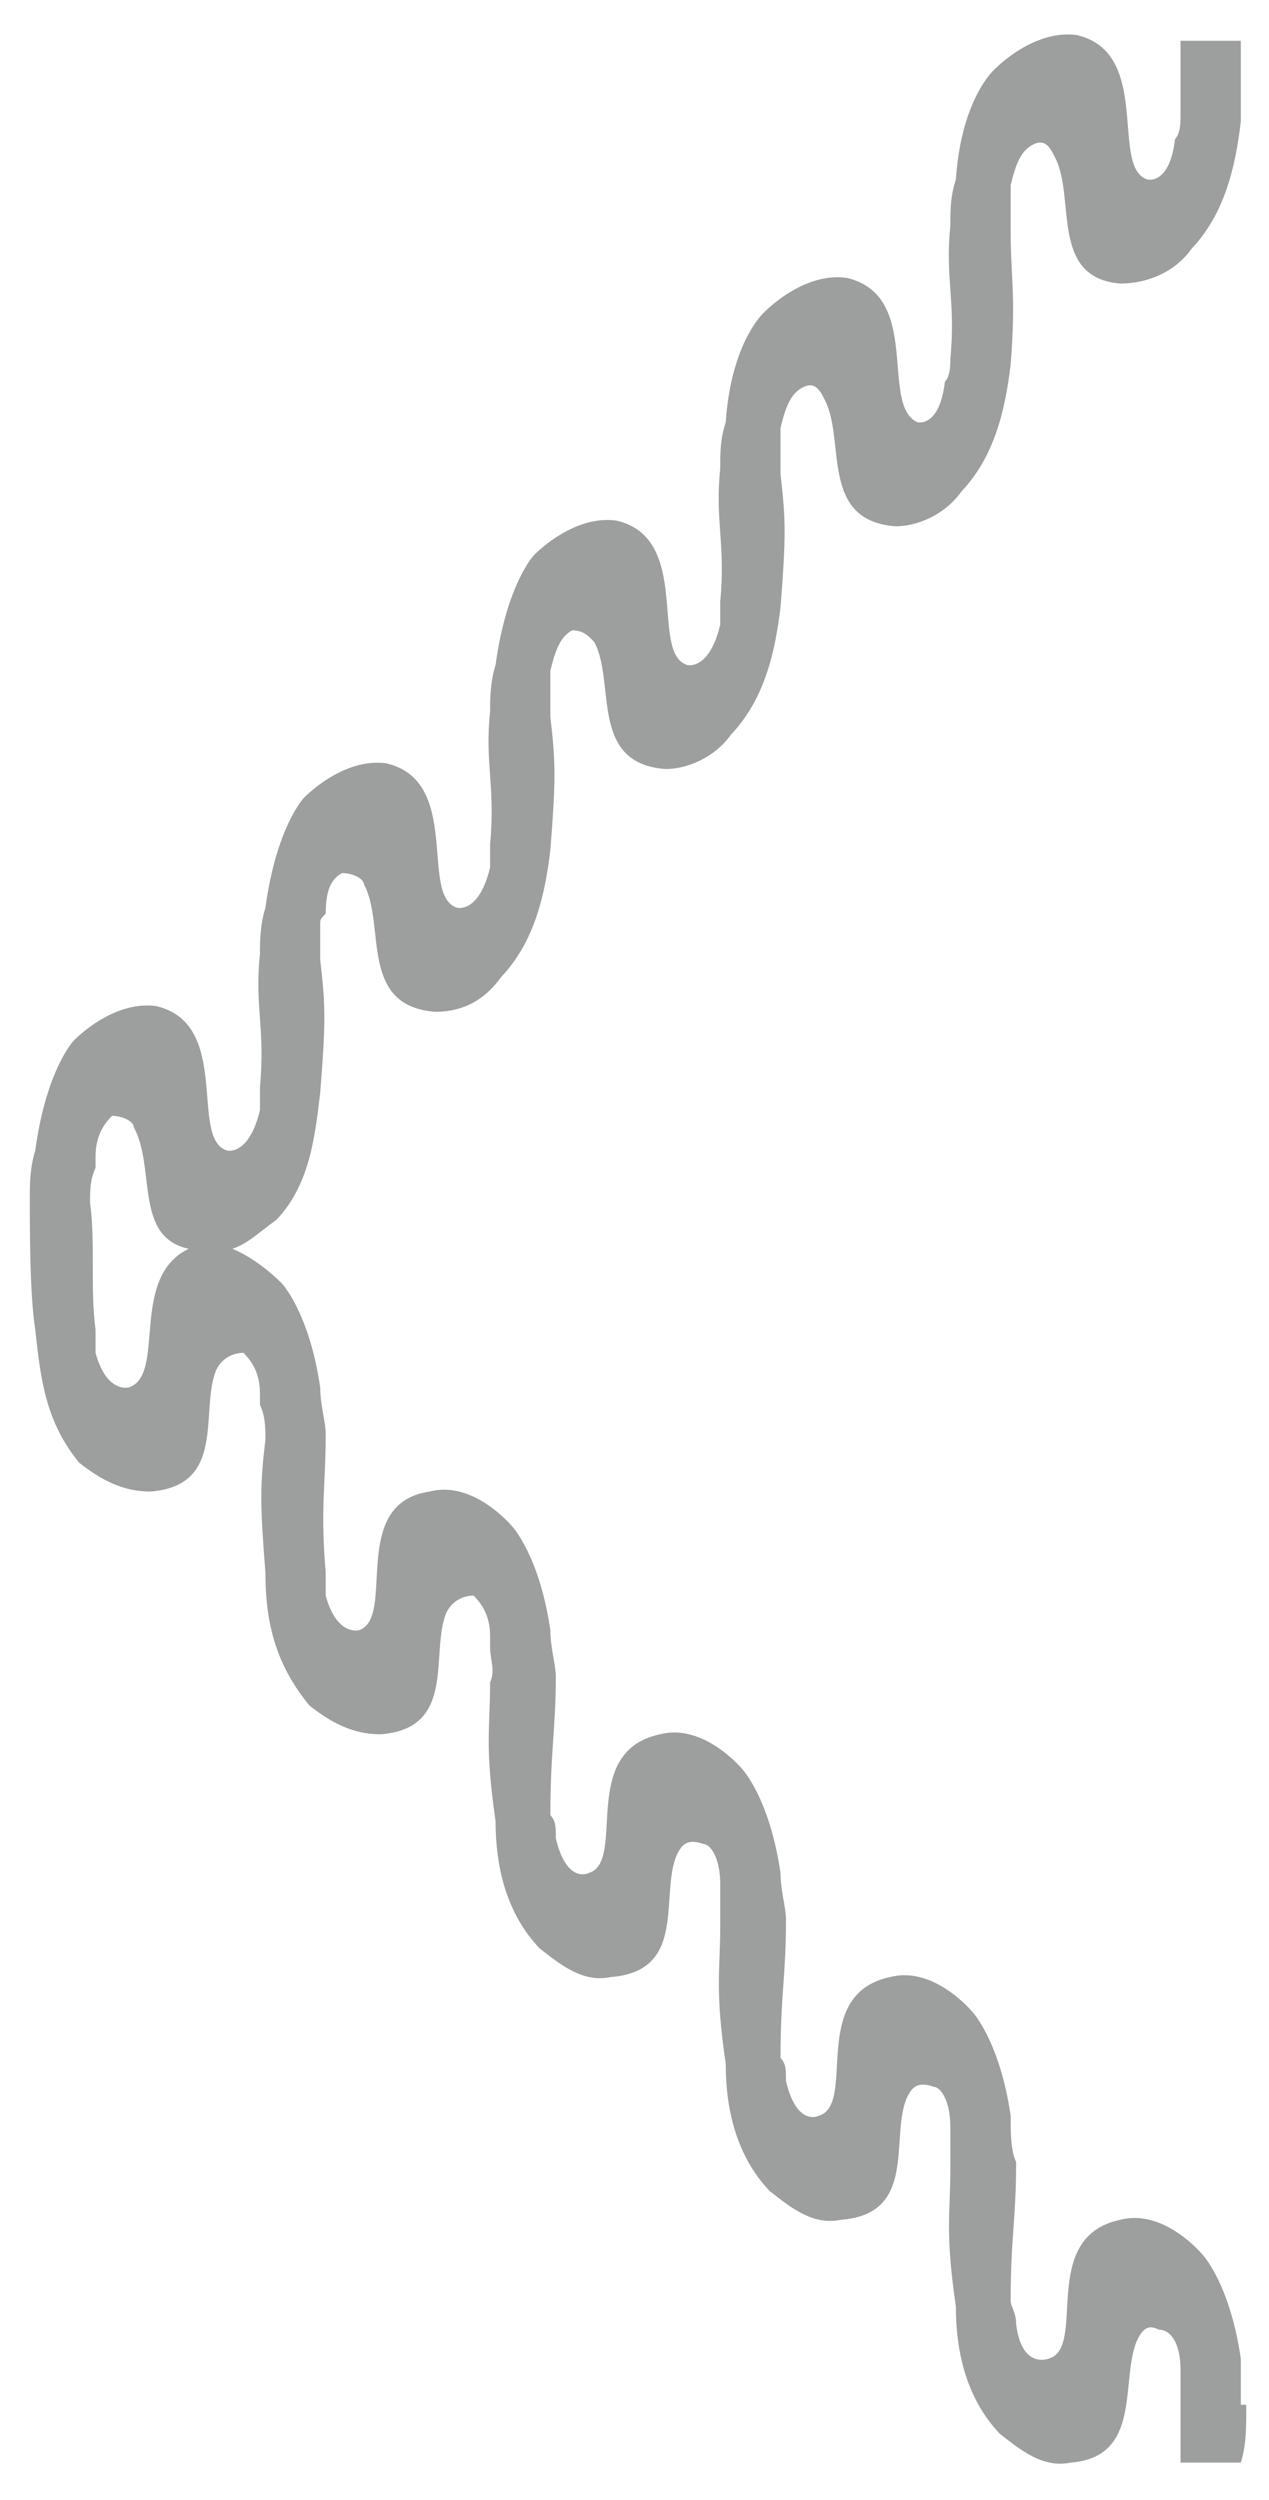 <svg width="33" height="65" viewBox="0 0 33 65" fill="none" xmlns="http://www.w3.org/2000/svg">
<path fill-rule="evenodd" clip-rule="evenodd" d="M30.699 64.024C30.699 63.573 30.699 63.122 30.699 62.671C30.699 62.371 30.699 62.07 30.699 61.92C30.699 61.77 30.699 61.619 30.699 61.619C30.699 60.868 30.414 60.567 30.129 60.567C29.844 60.417 29.702 60.567 29.559 60.868C29.132 61.92 29.702 63.873 27.849 64.024C27.137 64.174 26.567 63.723 25.997 63.272C25.142 62.371 24.857 61.169 24.857 59.966C24.572 58.013 24.714 57.562 24.714 56.36C24.714 56.059 24.714 55.759 24.714 55.608C24.714 55.458 24.714 55.308 24.714 55.308C24.714 54.557 24.429 54.256 24.287 54.256C23.859 54.106 23.717 54.256 23.574 54.557C23.147 55.608 23.859 57.562 21.864 57.712C21.152 57.862 20.582 57.412 20.012 56.961C19.157 56.059 18.872 54.857 18.872 53.655C18.587 51.702 18.73 51.251 18.73 50.048C18.73 49.748 18.73 49.447 18.73 49.297C18.73 49.147 18.73 48.997 18.73 48.997C18.73 48.245 18.445 47.945 18.302 47.945C17.875 47.794 17.732 47.945 17.59 48.245C17.162 49.297 17.875 51.251 15.88 51.401C15.167 51.551 14.597 51.1 14.027 50.65C13.172 49.748 12.887 48.546 12.887 47.344C12.602 45.39 12.745 44.939 12.745 43.737C12.887 43.437 12.745 43.136 12.745 42.836C12.745 42.836 12.745 42.685 12.745 42.535C12.745 41.934 12.46 41.633 12.317 41.483C12.032 41.483 11.747 41.633 11.605 41.934C11.177 42.986 11.89 44.939 9.895 45.09C9.182 45.09 8.612 44.789 8.042 44.338C7.187 43.286 6.902 42.234 6.902 40.882C6.76 39.079 6.76 38.628 6.902 37.426C6.902 37.125 6.902 36.825 6.76 36.524C6.76 36.524 6.76 36.374 6.76 36.224C6.76 35.623 6.475 35.322 6.332 35.172C6.047 35.172 5.762 35.322 5.62 35.623C5.192 36.675 5.905 38.628 3.91 38.778C3.197 38.778 2.627 38.478 2.057 38.027C1.202 36.975 1.06 35.923 0.917 34.571C0.775 33.669 0.775 32.016 0.775 31.114C0.775 30.814 0.775 30.363 0.917 29.912C1.202 27.808 1.915 27.057 1.915 27.057C1.915 27.057 2.912 26.005 4.052 26.156C6.047 26.606 4.907 29.612 5.905 29.912C5.905 29.912 6.475 30.063 6.76 28.86C6.76 28.71 6.76 28.56 6.76 28.259C6.902 26.757 6.617 26.156 6.76 24.803C6.76 24.503 6.76 24.052 6.902 23.601C7.187 21.497 7.9 20.746 7.9 20.746C7.9 20.746 8.897 19.694 10.037 19.844C12.032 20.295 10.892 23.3 11.89 23.601C11.89 23.601 12.46 23.751 12.745 22.549C12.745 22.399 12.745 22.248 12.745 21.948C12.887 20.445 12.602 19.844 12.745 18.492C12.745 18.191 12.745 17.74 12.887 17.29C13.172 15.186 13.885 14.434 13.885 14.434C13.885 14.434 14.882 13.383 16.022 13.533C18.017 13.984 16.877 16.989 17.875 17.29C17.875 17.29 18.445 17.44 18.73 16.238C18.73 16.087 18.73 15.937 18.73 15.637C18.872 14.134 18.587 13.533 18.73 12.181C18.73 11.73 18.73 11.429 18.872 10.978C19.015 8.875 19.869 8.123 19.869 8.123C19.869 8.123 20.867 7.071 22.007 7.222C24.002 7.672 22.862 10.527 23.859 10.978C23.859 10.978 24.429 11.129 24.572 9.926C24.714 9.776 24.714 9.476 24.714 9.325C24.857 7.823 24.572 7.222 24.714 5.869C24.714 5.418 24.714 5.118 24.857 4.667C24.999 2.563 25.854 1.812 25.854 1.812C25.854 1.812 26.852 0.76 27.992 0.91C29.987 1.361 28.847 4.366 29.844 4.667C29.844 4.667 30.414 4.817 30.557 3.615C30.699 3.465 30.699 3.164 30.699 3.014C30.699 2.112 30.699 1.662 30.699 1.06H32.267C32.267 1.511 32.267 2.112 32.267 3.164C32.124 4.366 31.839 5.569 30.984 6.47C30.557 7.071 29.844 7.372 29.132 7.372C27.279 7.222 27.992 5.118 27.422 4.066C27.279 3.765 27.137 3.615 26.852 3.765C26.567 3.916 26.424 4.216 26.282 4.817C26.282 4.967 26.282 4.967 26.282 5.118C26.282 5.418 26.282 5.719 26.282 6.019C26.282 7.222 26.424 7.672 26.282 9.476C26.139 10.678 25.854 11.88 24.999 12.781C24.572 13.383 23.859 13.683 23.289 13.683C21.294 13.533 22.007 11.429 21.437 10.377C21.294 10.077 21.152 9.926 20.867 10.077C20.582 10.227 20.439 10.527 20.297 11.129C20.297 11.279 20.297 11.279 20.297 11.429C20.297 11.73 20.297 12.03 20.297 12.331C20.439 13.533 20.439 13.984 20.297 15.787C20.154 16.989 19.869 18.191 19.015 19.093C18.587 19.694 17.875 19.994 17.305 19.994C15.309 19.844 16.022 17.74 15.452 16.689C15.309 16.538 15.167 16.388 14.882 16.388C14.597 16.538 14.454 16.839 14.312 17.44C14.312 17.59 14.312 17.74 14.312 17.74C14.312 18.041 14.312 18.341 14.312 18.642C14.454 19.844 14.454 20.295 14.312 22.098C14.17 23.3 13.885 24.503 13.03 25.404C12.602 26.005 12.032 26.306 11.32 26.306C9.325 26.156 10.037 24.052 9.467 23C9.467 22.85 9.182 22.699 8.897 22.699C8.612 22.85 8.47 23.15 8.47 23.751C8.327 23.901 8.327 23.901 8.327 24.052C8.327 24.352 8.327 24.653 8.327 24.953C8.47 26.156 8.47 26.606 8.327 28.41C8.185 29.612 8.042 30.814 7.187 31.716C6.76 32.016 6.475 32.317 6.047 32.467C6.76 32.767 7.33 33.368 7.33 33.368C7.33 33.368 8.042 34.12 8.327 36.073C8.327 36.524 8.47 36.975 8.47 37.276C8.47 38.628 8.327 39.229 8.47 40.882C8.47 41.032 8.47 41.183 8.47 41.483C8.755 42.535 9.325 42.385 9.325 42.385C10.322 42.084 9.04 39.079 11.177 38.778C12.317 38.478 13.315 39.68 13.315 39.68C13.315 39.68 14.027 40.431 14.312 42.385C14.312 42.836 14.454 43.286 14.454 43.587C14.454 44.939 14.312 45.54 14.312 47.193C14.454 47.344 14.454 47.494 14.454 47.794C14.739 48.997 15.309 48.696 15.309 48.696C16.307 48.395 15.024 45.54 17.162 45.09C18.302 44.789 19.299 45.991 19.299 45.991C19.299 45.991 20.012 46.743 20.297 48.696C20.297 49.147 20.439 49.598 20.439 49.898C20.439 51.401 20.297 51.852 20.297 53.505C20.439 53.655 20.439 53.805 20.439 54.106C20.724 55.308 21.294 55.007 21.294 55.007C22.292 54.707 21.009 51.852 23.147 51.401C24.287 51.1 25.284 52.303 25.284 52.303C25.284 52.303 25.997 53.054 26.282 55.007C26.282 55.458 26.282 55.909 26.424 56.21C26.424 57.712 26.282 58.163 26.282 59.816C26.282 59.966 26.424 60.117 26.424 60.417C26.567 61.619 27.279 61.319 27.279 61.319C28.277 61.018 26.994 58.163 29.132 57.712C30.272 57.412 31.269 58.614 31.269 58.614C31.269 58.614 31.982 59.365 32.267 61.319C32.267 61.77 32.267 62.22 32.267 62.521H32.409C32.409 63.122 32.409 63.573 32.267 64.024H30.699ZM2.485 34.571C2.485 34.721 2.485 34.871 2.485 35.172C2.77 36.224 3.34 36.073 3.34 36.073C4.337 35.773 3.34 33.218 4.907 32.467C3.482 32.166 4.052 30.363 3.482 29.311C3.482 29.161 3.197 29.011 2.912 29.011C2.77 29.161 2.485 29.462 2.485 30.063C2.485 30.213 2.485 30.213 2.485 30.363C2.342 30.664 2.342 30.964 2.342 31.265C2.485 32.317 2.342 33.519 2.485 34.571Z" fill="#9D9E9E"/>
</svg>

